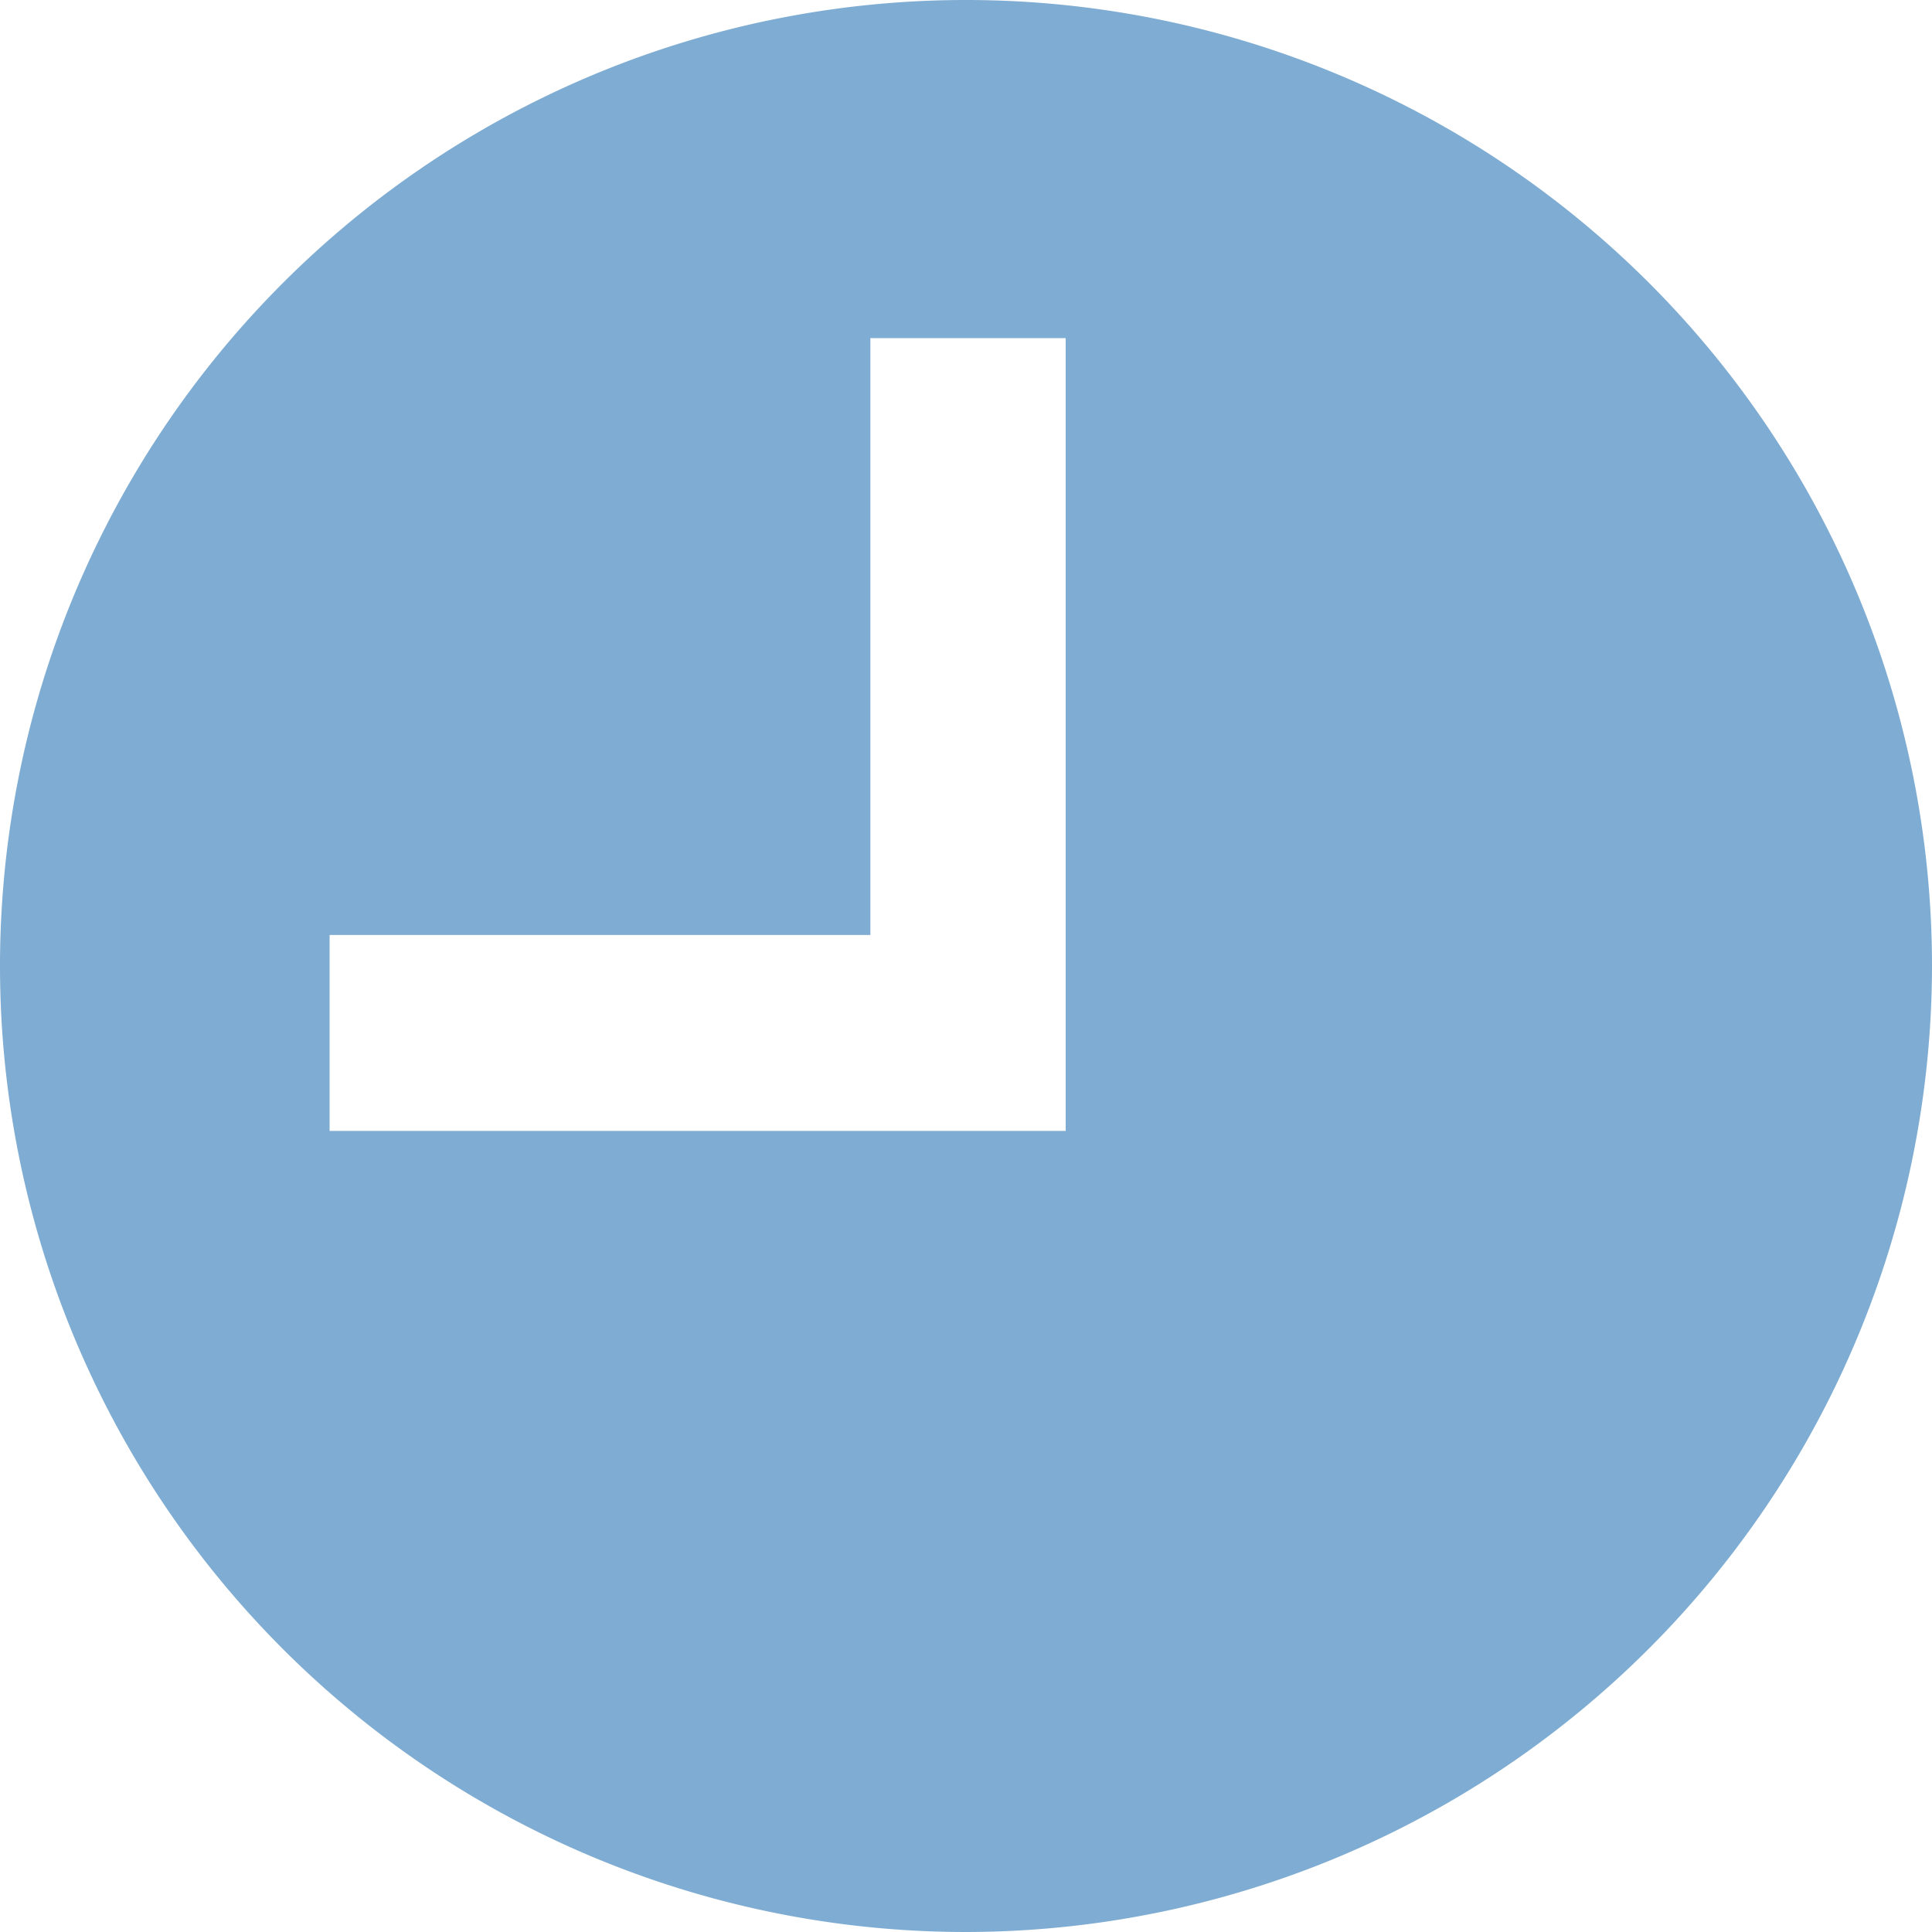 <svg xmlns="http://www.w3.org/2000/svg" width="20" height="20" viewBox="0 0 20 20">
  <g id="Component_366_2" data-name="Component 366 – 2" opacity="0.5">
    <path id="Subtraction_1" data-name="Subtraction 1" d="M10,20A10,10,0,1,1,20,10,10.011,10.011,0,0,1,10,20ZM3.412,9.679v2.028h7.62V3.5H9.01V9.679Z" fill="#005aa5"/>
  </g>
</svg>
